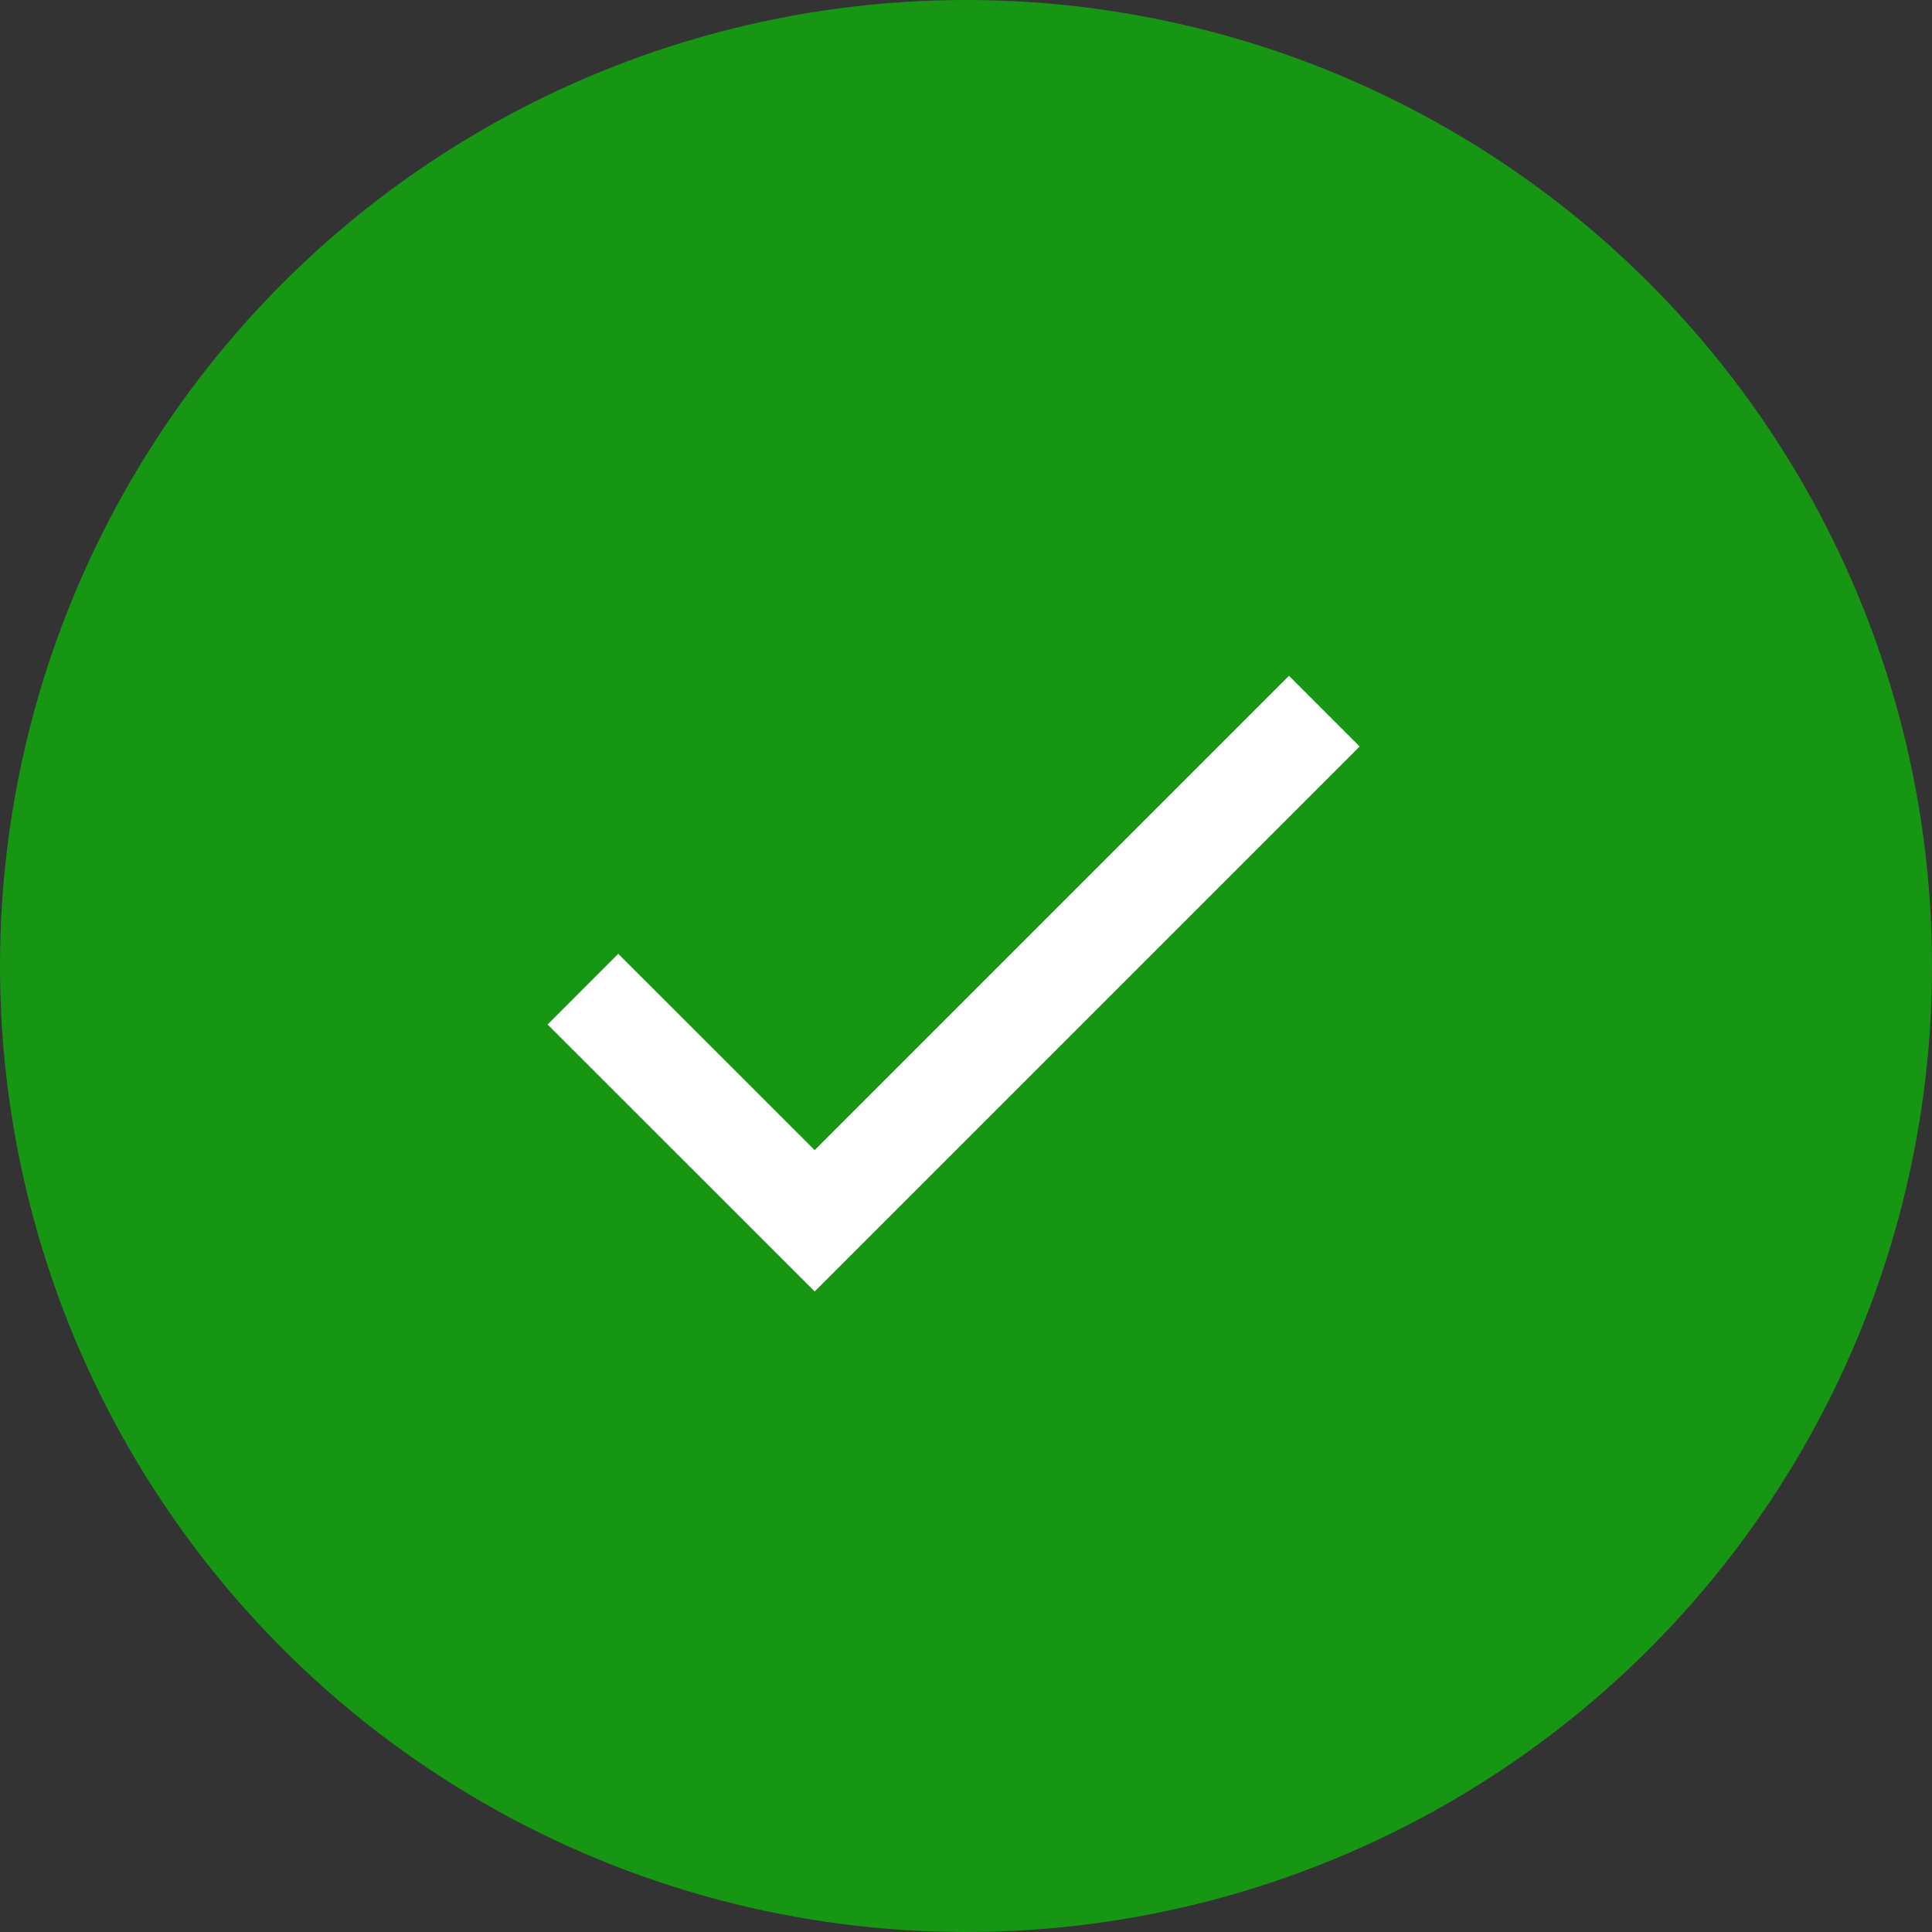 <svg xmlns="http://www.w3.org/2000/svg" width="58" height="58" viewBox="0 0 58 58">
  <rect x="0" y="0" width="58" height="58" fill="#333333" stroke="none"/>
  <g id="Group_183141" data-name="Group 183141" transform="translate(-159 -107)">
    <circle id="Ellipse_14755" data-name="Ellipse 14755" cx="29" cy="29" r="29" transform="translate(159 107)" fill="#179614"/>
    <path id="fi_check_2_" data-name="fi_check (2)" d="M26.257,6l-15.3,15.3L4,14.346" transform="translate(172.5 122.349)" fill="none" stroke="#fff" stroke-width="3"/>
  </g>
</svg>
